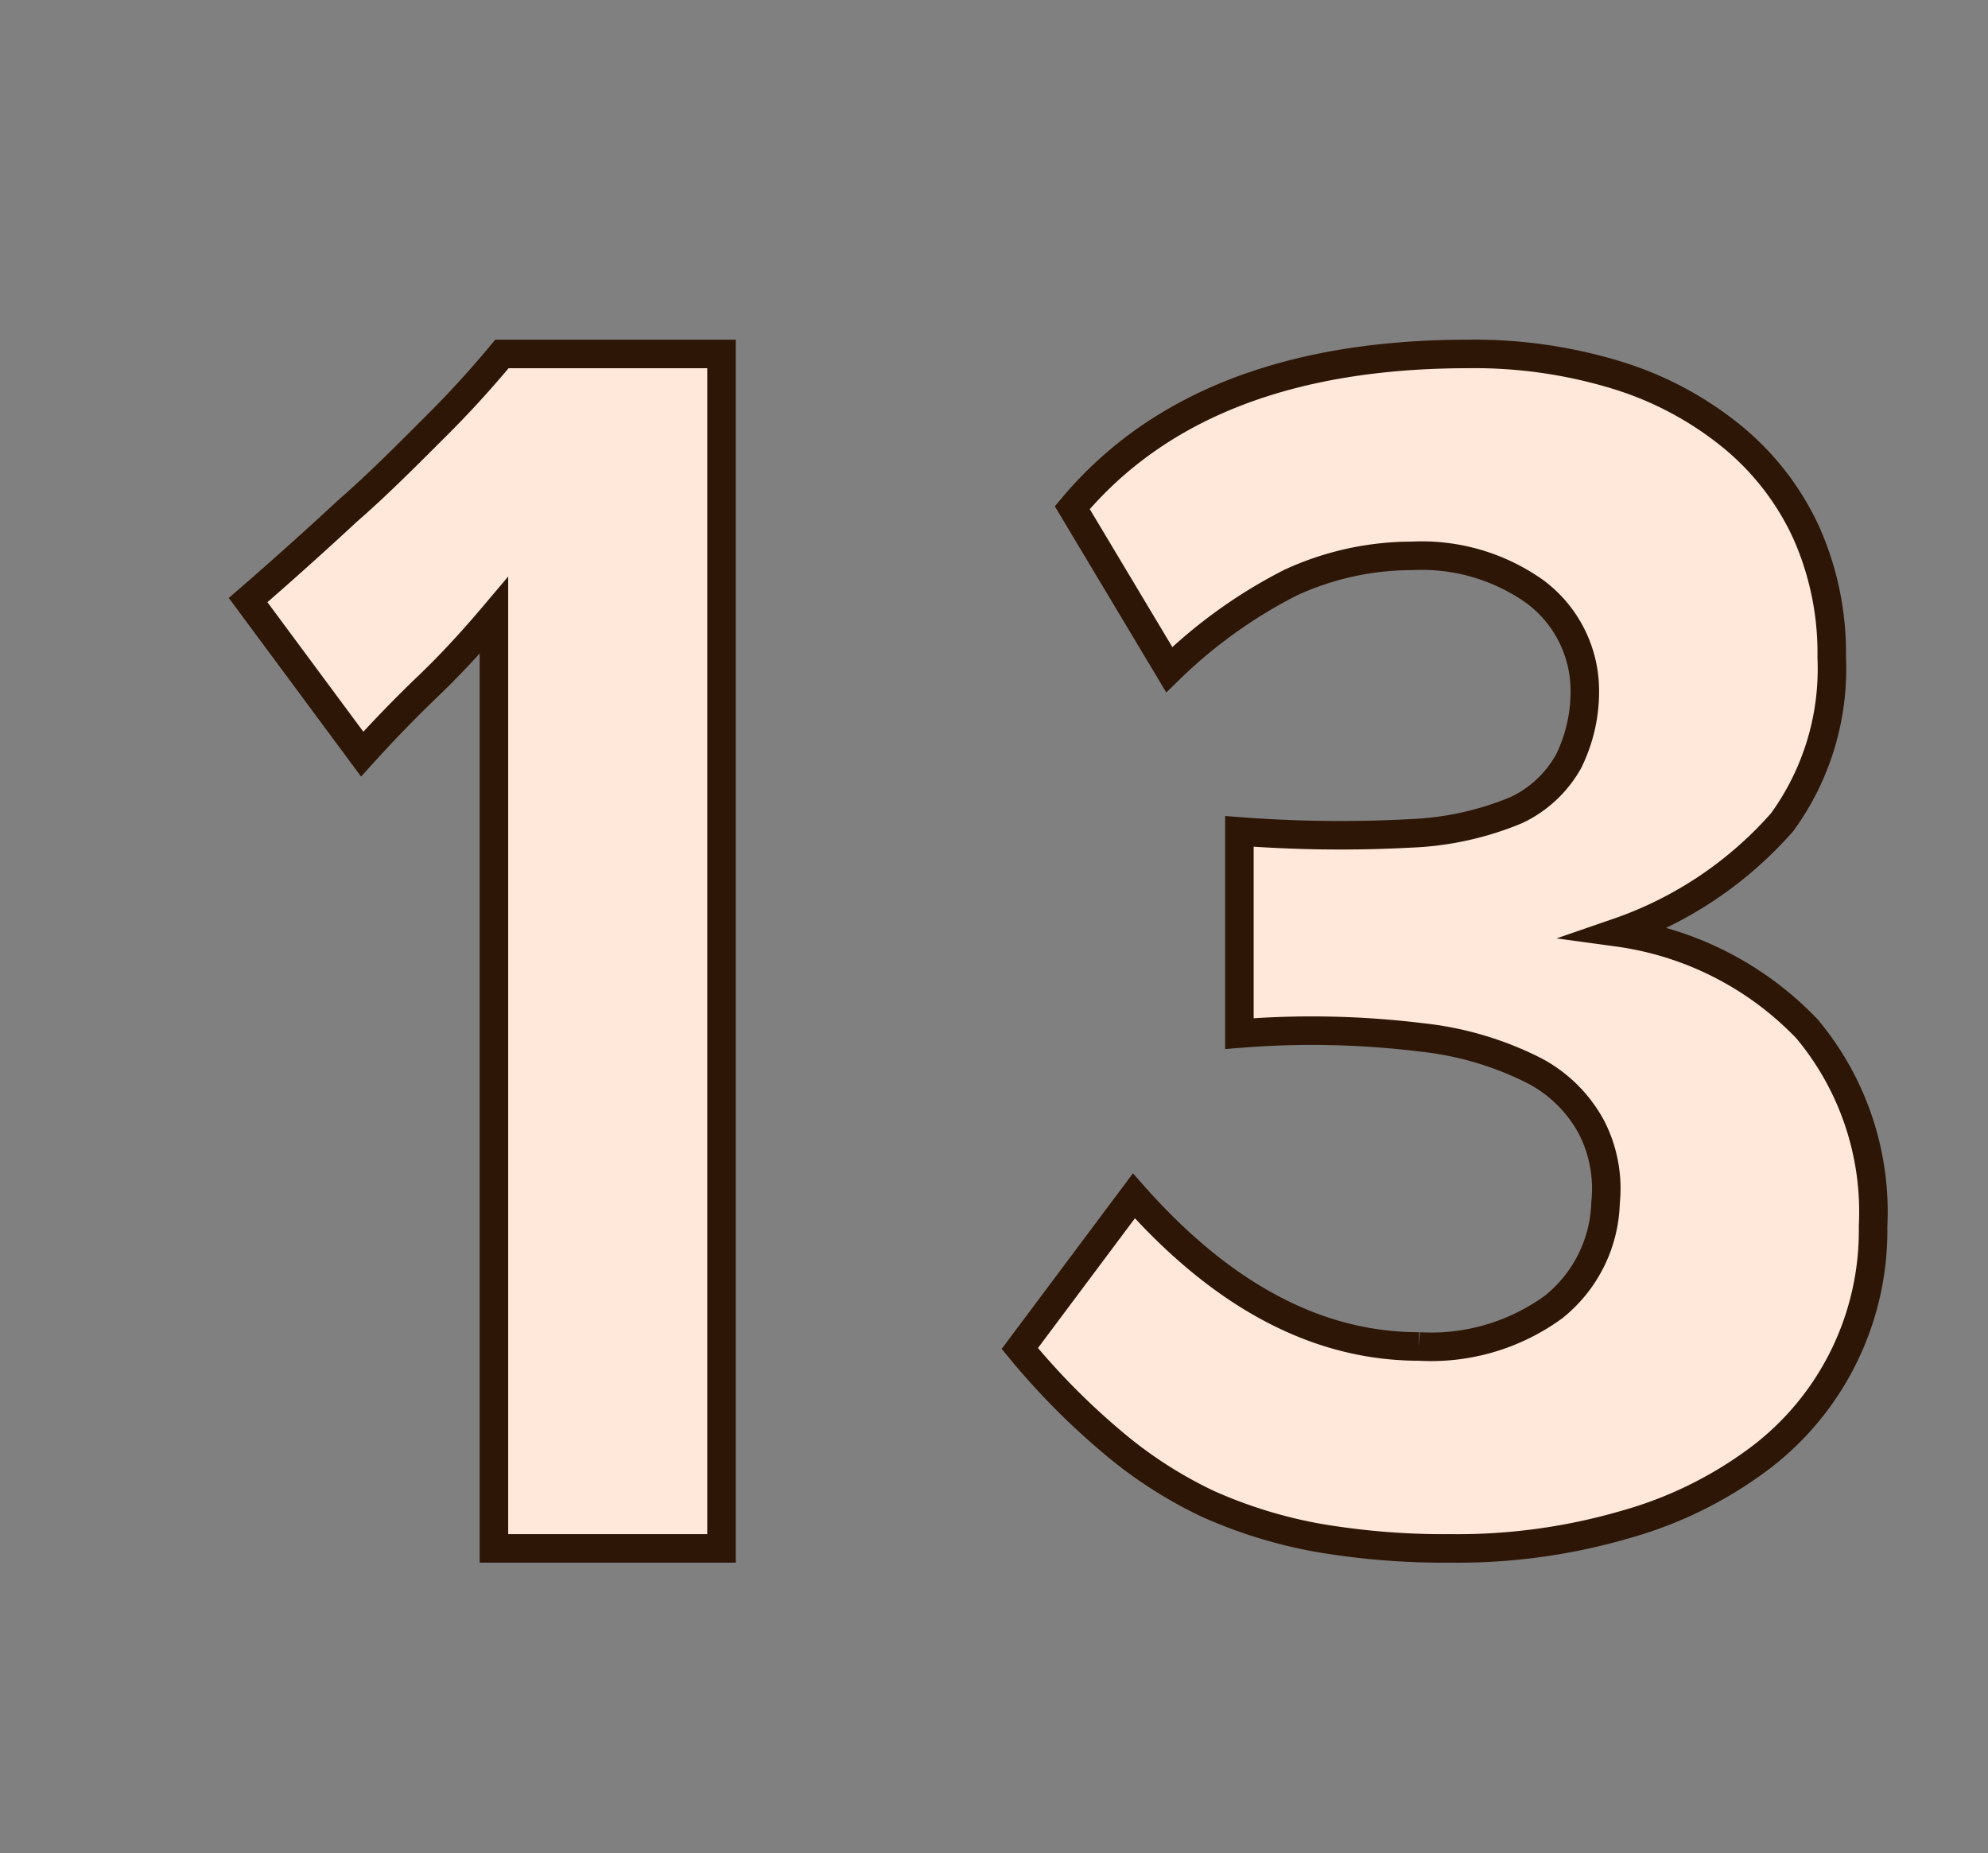 <svg id="Layer_1" data-name="Layer 1" xmlns="http://www.w3.org/2000/svg" viewBox="0 0 69.71 64.98"><rect x="0" y="0" width="69.71" height="64.98" fill="#808080" stroke="none"/><defs><style>.cls-1{fill:#ffe8d9;stroke:#2d1606;stroke-miterlimit:10;}</style></defs><path class="cls-1" d="M17.32,54.29V21.58Q16.12,23,15,24.07T12.7,26.44l-4-5.4q1.8-1.56,3.48-3.12c1-.87,1.94-1.81,2.94-2.81a36.38,36.38,0,0,0,2.48-2.7H25.3V54.29Z"/><path class="cls-1" d="M65.68,43a10,10,0,0,1-4,8.15A14.21,14.21,0,0,1,57,53.45a21,21,0,0,1-6.12.84,26.25,26.25,0,0,1-4.65-.37,16.61,16.61,0,0,1-3.87-1.19A15.26,15.26,0,0,1,39,50.56a25.2,25.2,0,0,1-3.24-3.28l4-5.35q4.68,5.28,10,5.28a7.3,7.3,0,0,0,4.71-1.38,4.85,4.85,0,0,0,1.83-3.67,4.71,4.71,0,0,0-.48-2.61,4.82,4.82,0,0,0-2-2,11.39,11.39,0,0,0-4-1.18,31.45,31.45,0,0,0-6.36-.13V29.15a46.14,46.14,0,0,0,6,.07,10.71,10.71,0,0,0,3.72-.82A4.1,4.1,0,0,0,55,26.7a5.53,5.53,0,0,0,.57-2.63,4.33,4.33,0,0,0-1.74-3.32,6.85,6.85,0,0,0-4.32-1.26,10.17,10.17,0,0,0-4.26.94A17.35,17.35,0,0,0,41,23.48L37.6,17.8q4.5-5.38,13.86-5.39a17.07,17.07,0,0,1,5.29.76,11.91,11.91,0,0,1,4,2.15,9.43,9.43,0,0,1,2.58,3.34,10.35,10.35,0,0,1,.9,4.39,9.14,9.14,0,0,1-1.74,5.78,13.56,13.56,0,0,1-5.76,3.86,11.29,11.29,0,0,1,6.63,3.38A10,10,0,0,1,65.68,43Z"/></svg>